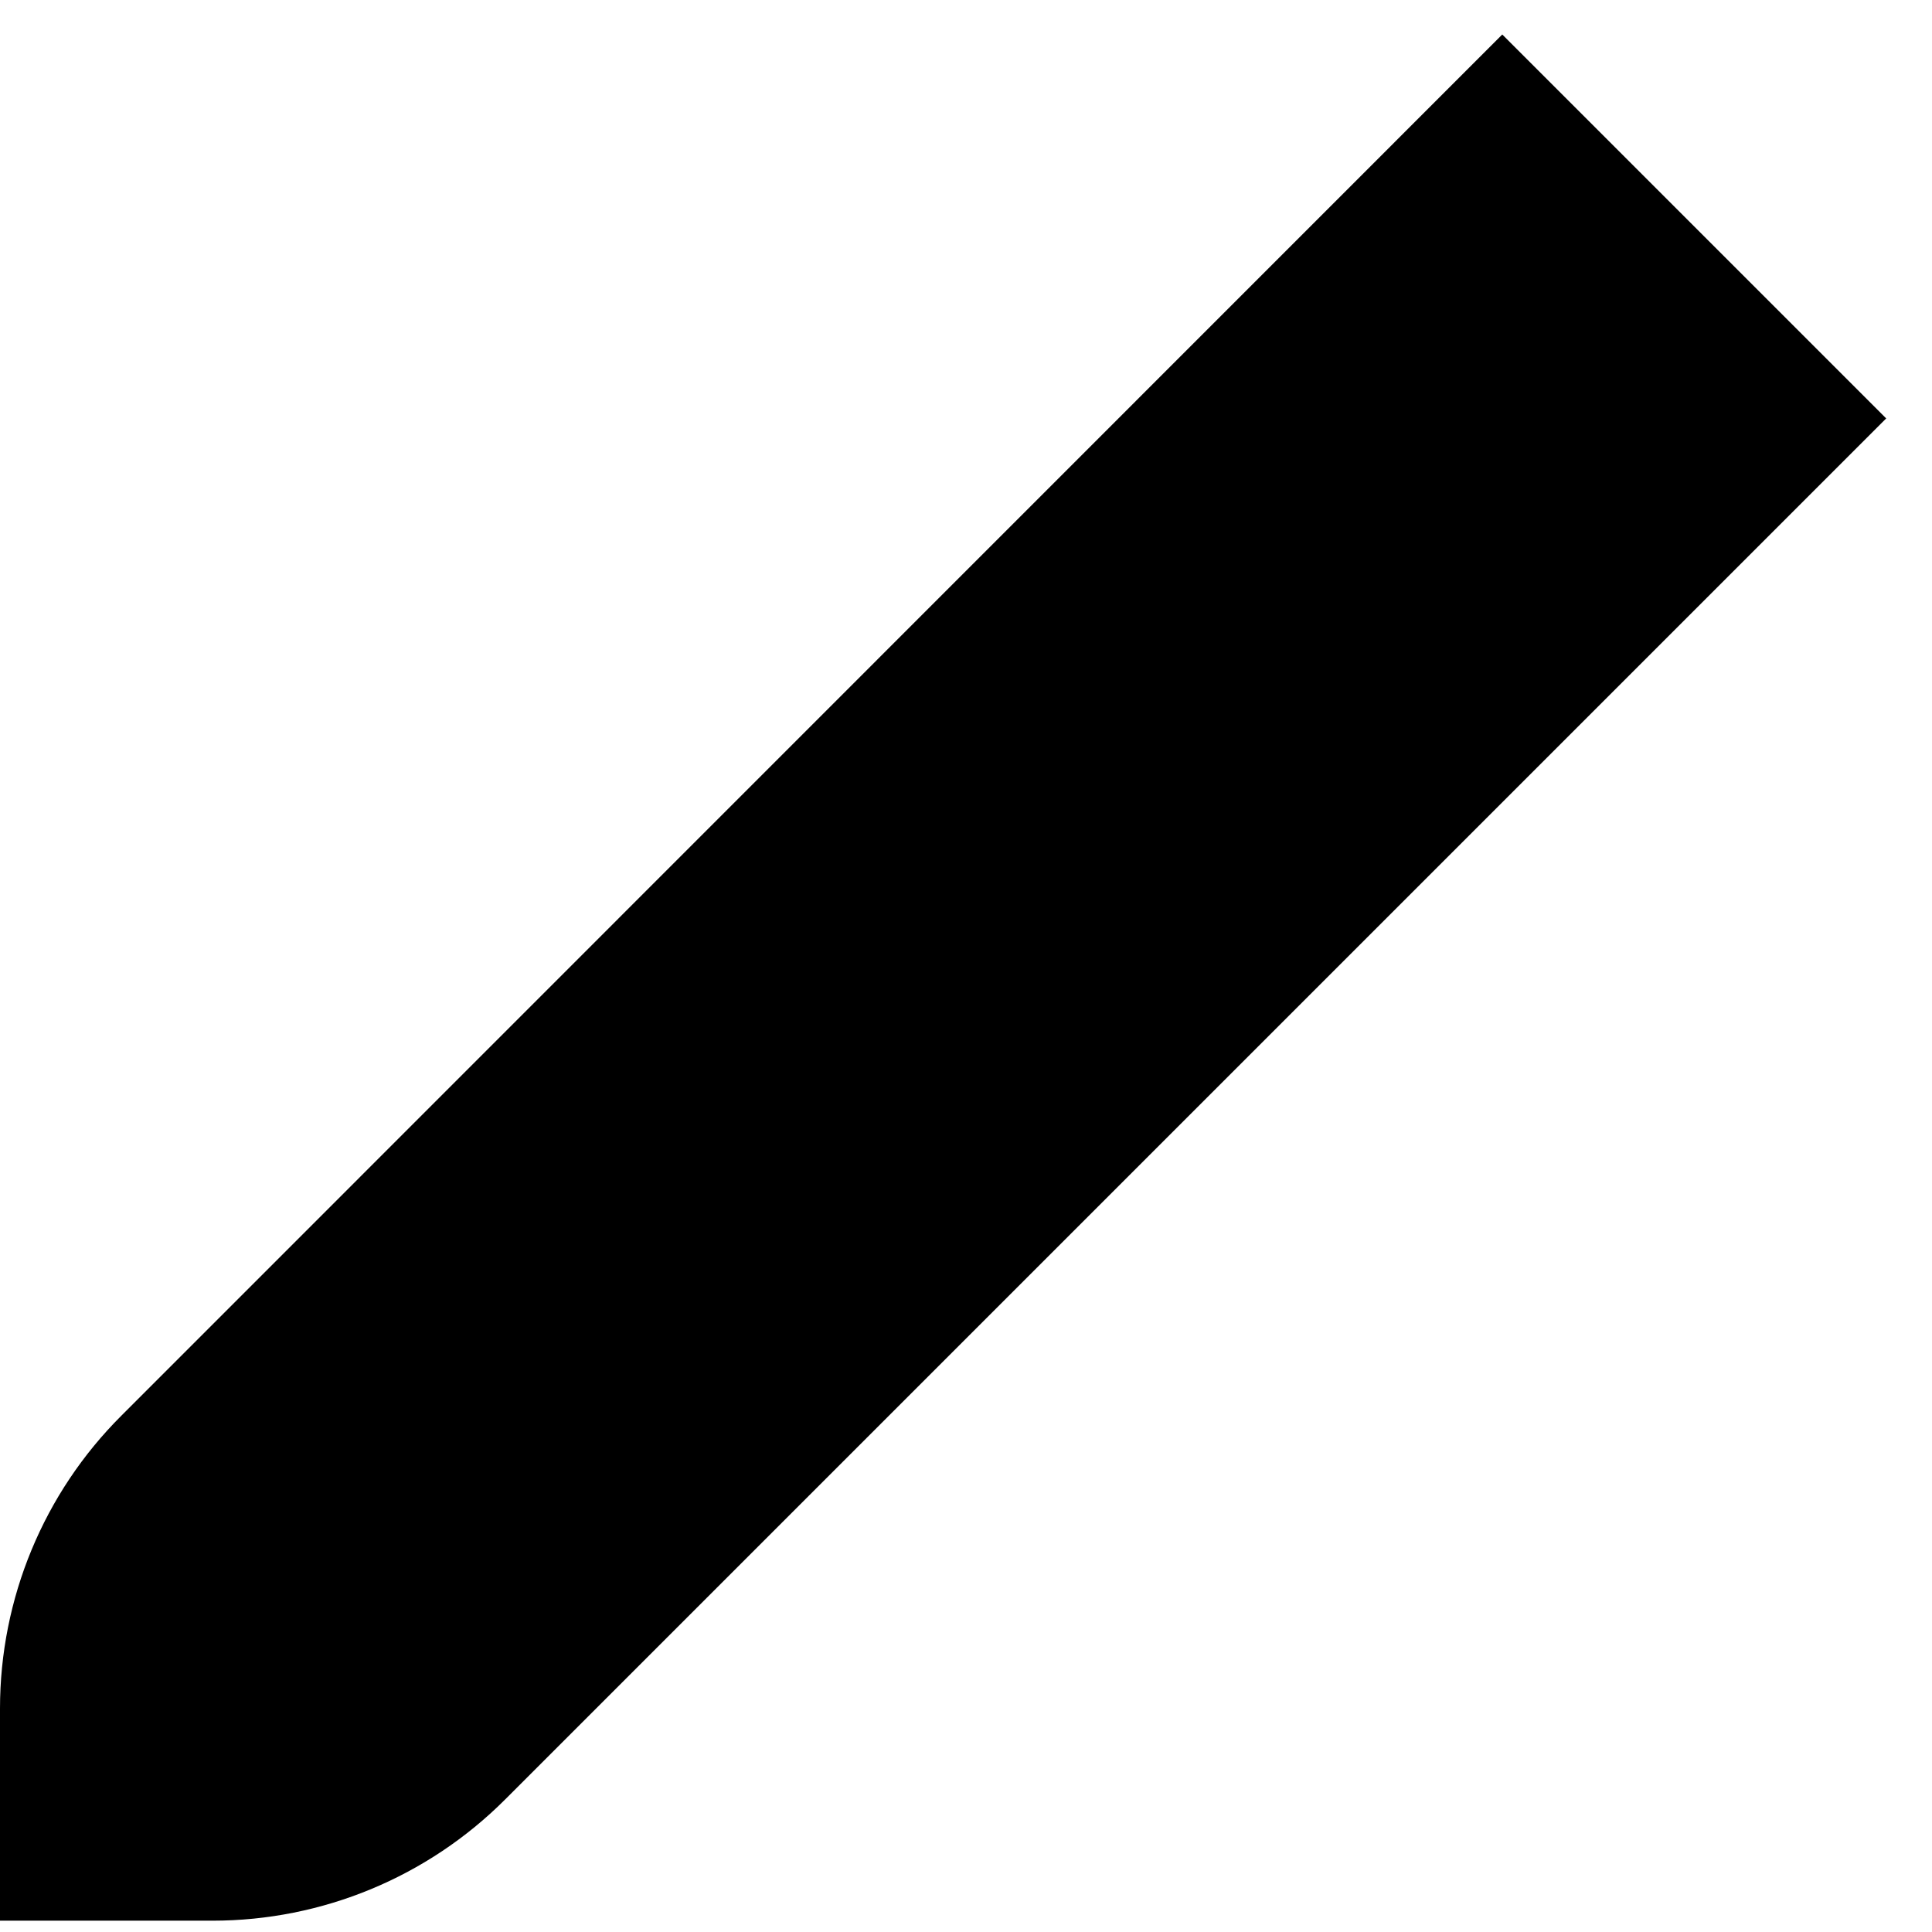 <svg width="7" height="7" viewBox="0 0 7 7" fill="none" xmlns="http://www.w3.org/2000/svg">
<path d="M0.44 5.129C0.158 5.41 8.49561e-05 5.792 0 6.19L0 6.959H0.77C1.168 6.959 1.549 6.801 1.83 6.52L6.834 1.516L5.443 0.125L0.44 5.129Z" fill="black"/>
</svg>

